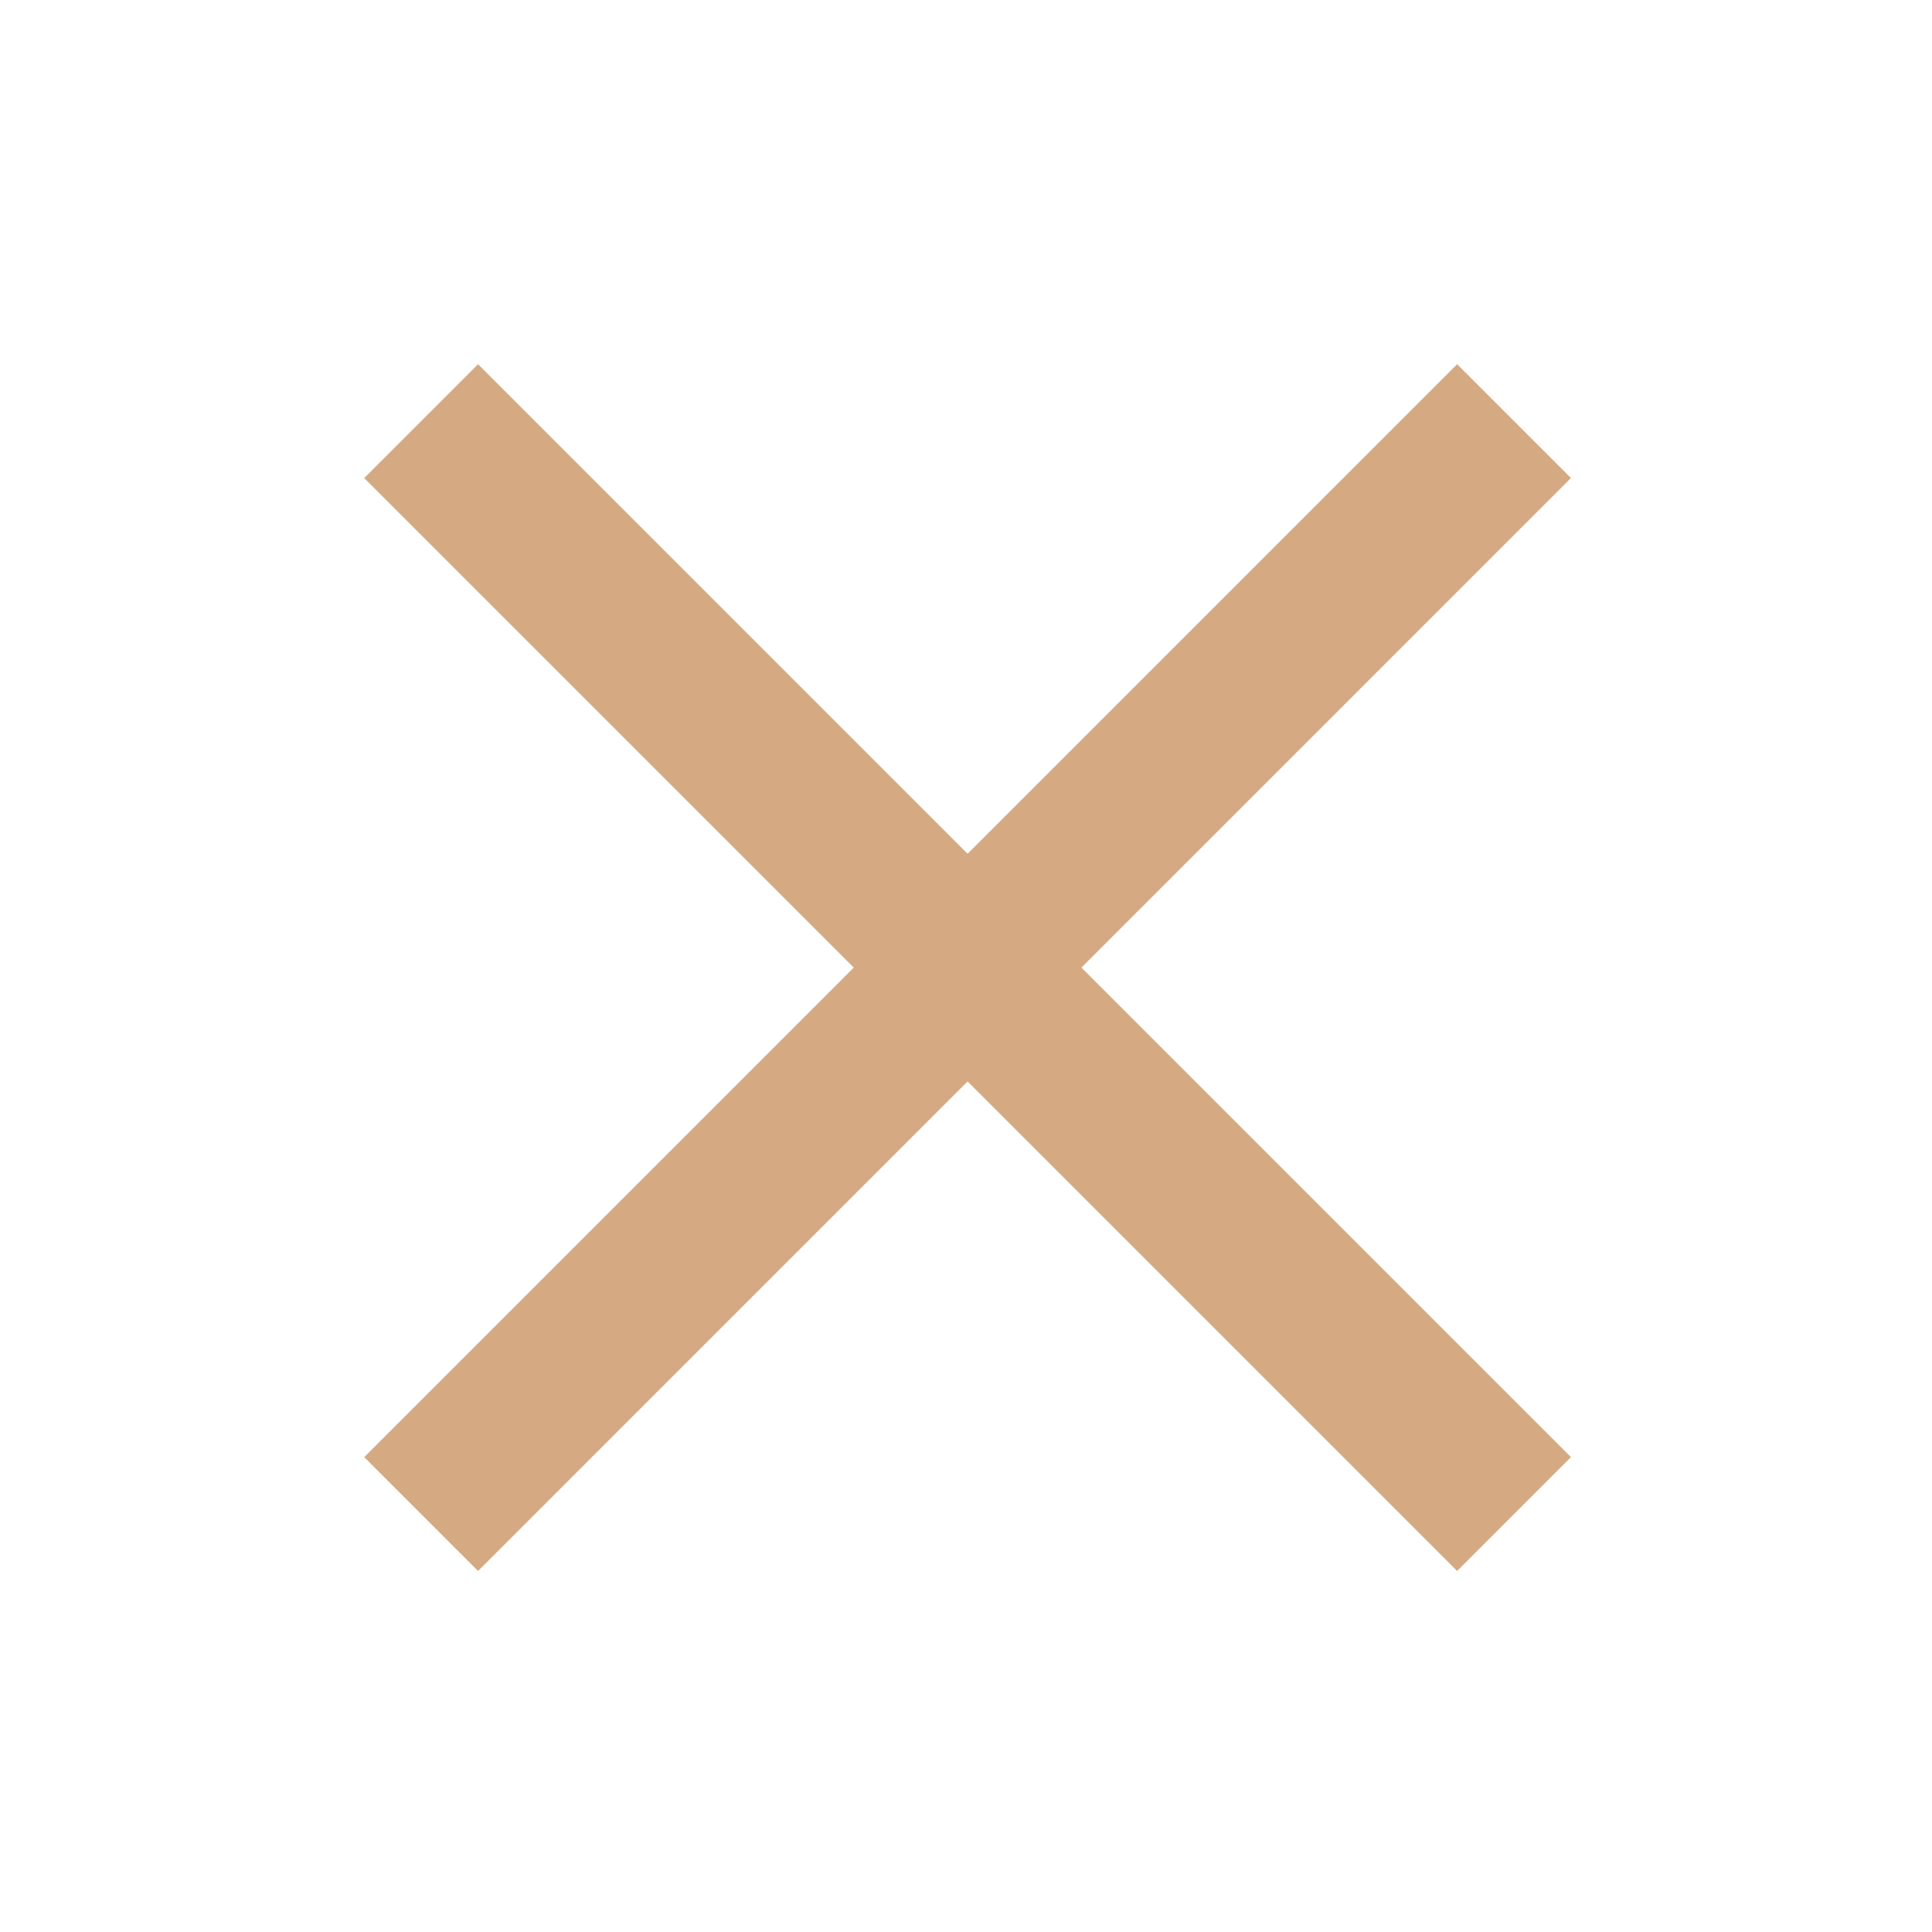 <svg version="1.1" id="svg2" xmlns="http://www.w3.org/2000/svg" x="0" y="0" viewBox="0 0 24 24" xml:space="preserve"><style>.st1{fill:#d5aa82}</style><g id="layer1" transform="translate(0 -1028.362)"><path id="rect3260" fill="none" d="M4.5 1032.9h15v15h-15z"/><path id="rect3272" transform="rotate(-45.001 11.988 1040.367)" class="st1" d="M11 1030.8h2v19.2h-2z"/><path id="rect3274" transform="rotate(-45.001 11.988 1040.367)" class="st1" d="M2.4 1039.4h19.2v2H2.4z"/></g></svg>